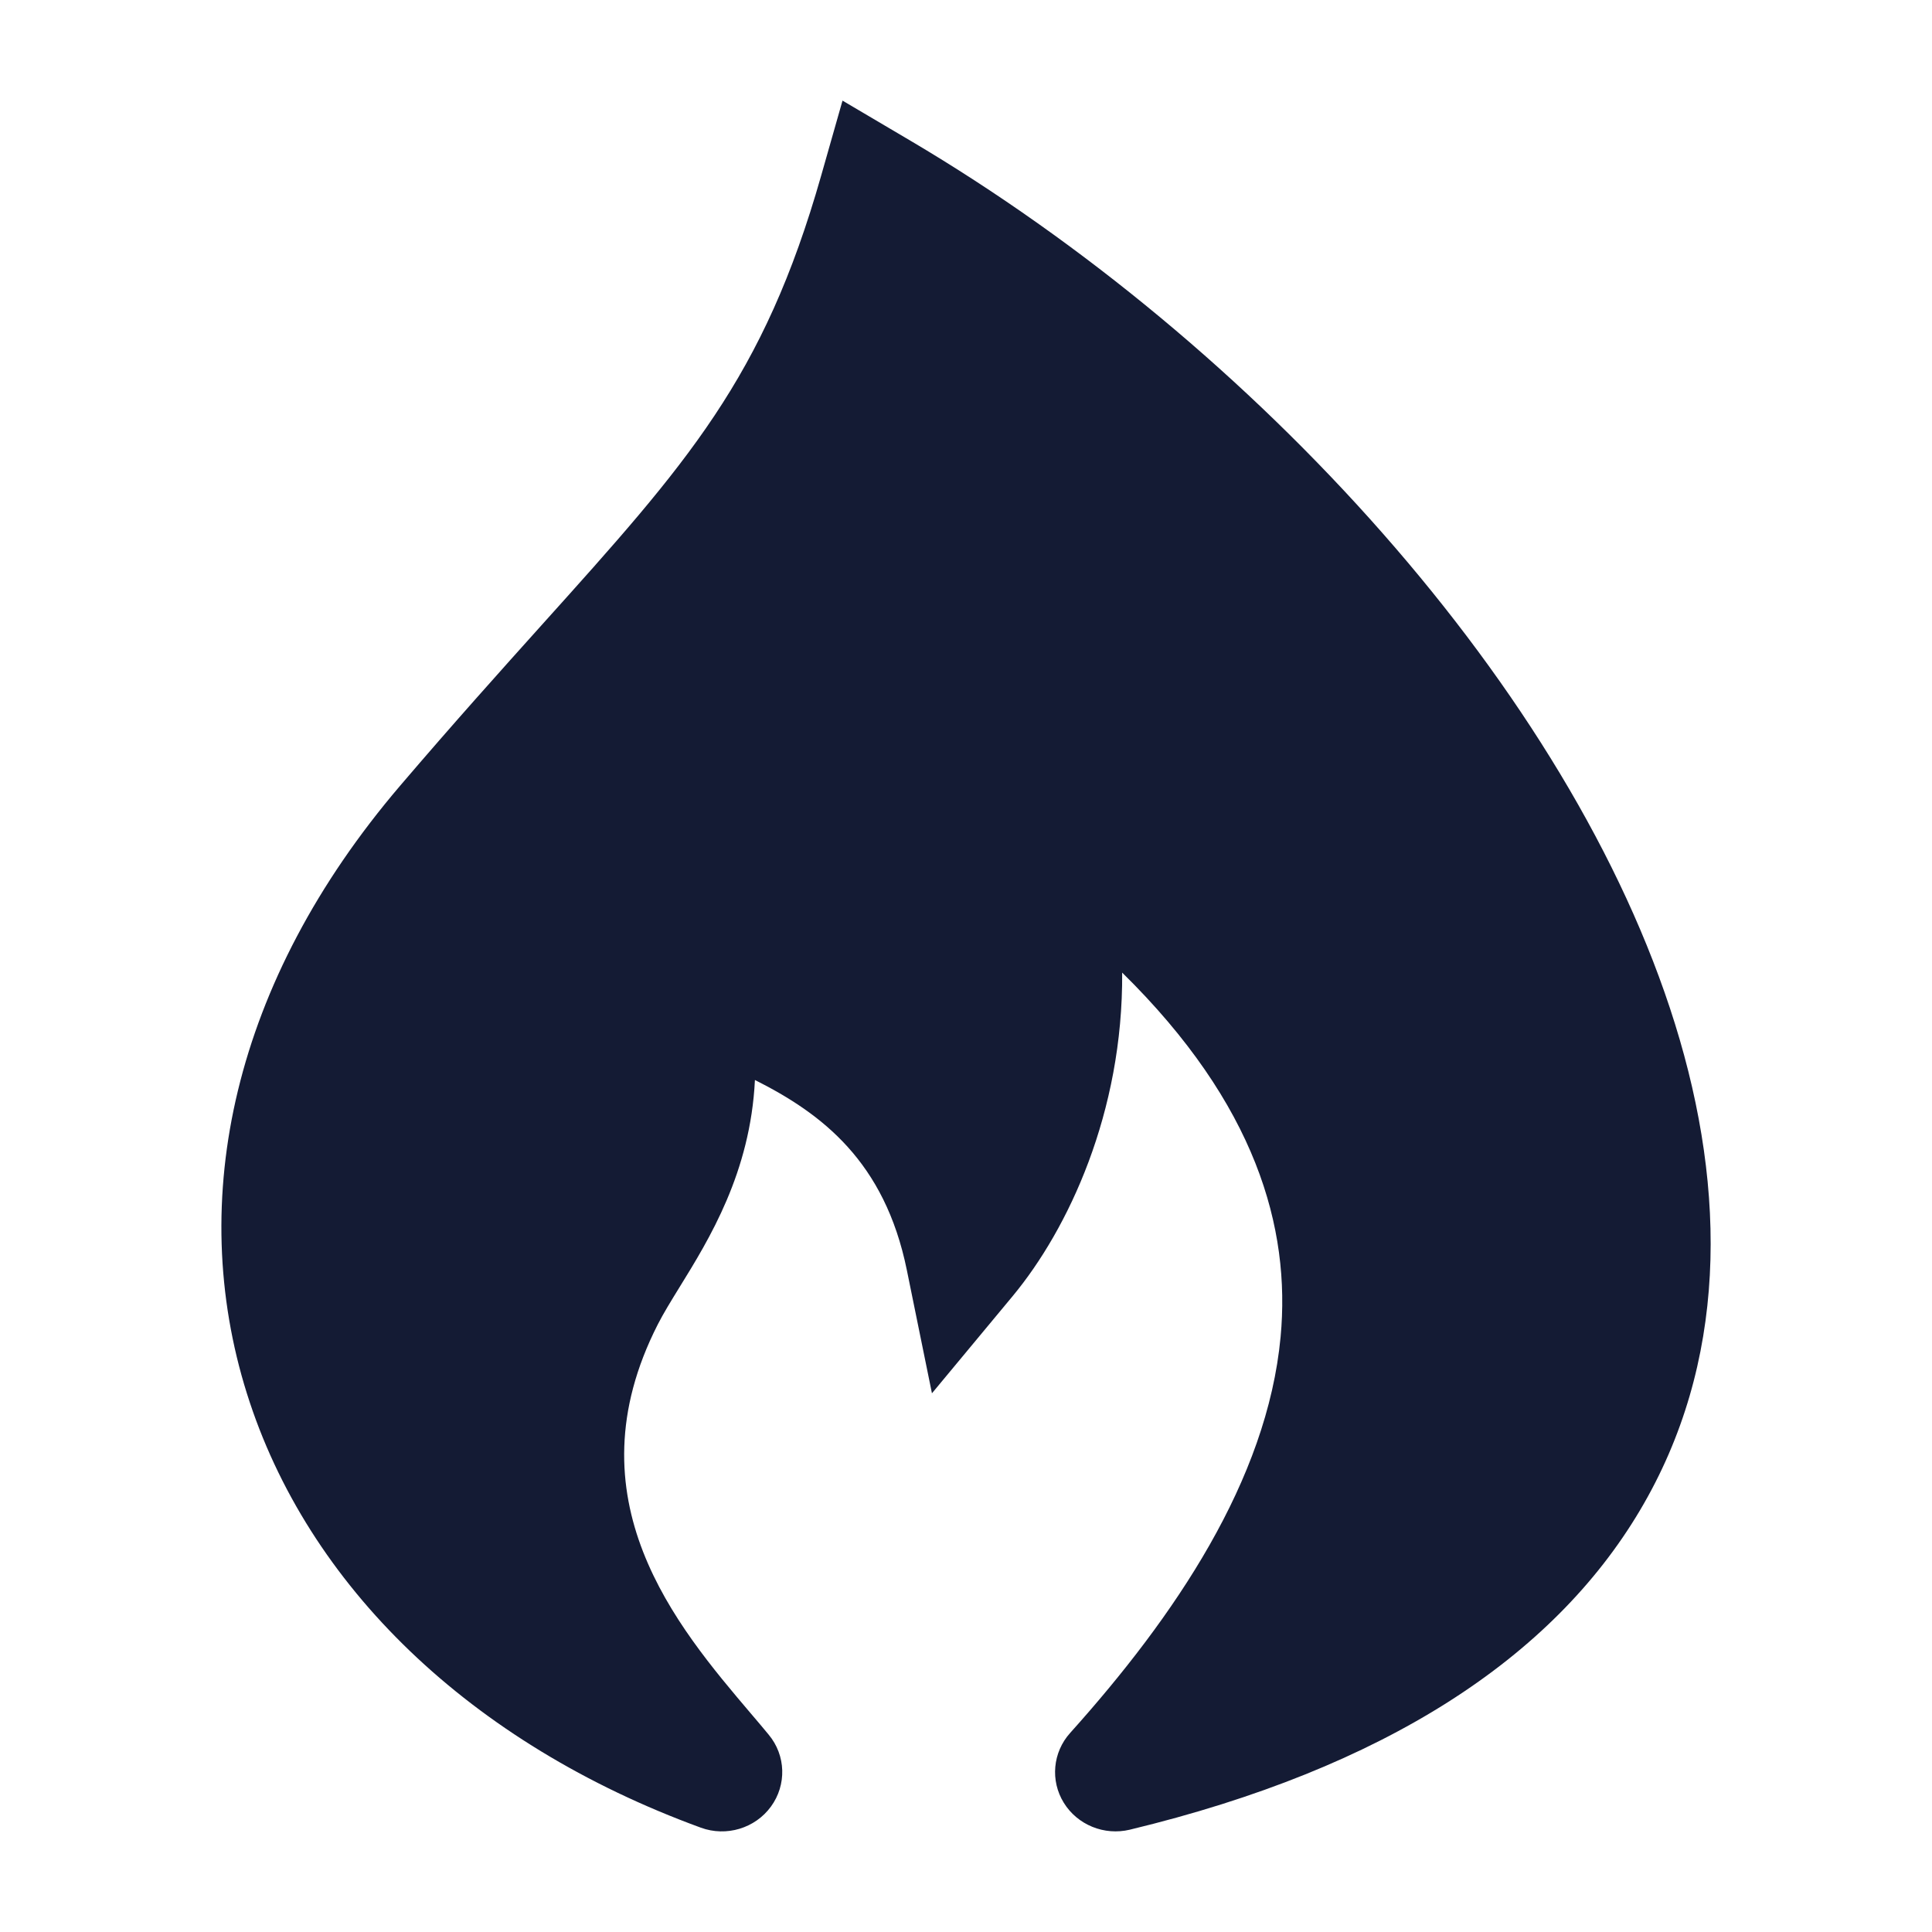 <svg width="24" height="24" viewBox="0 0 24 24" fill="none" xmlns="http://www.w3.org/2000/svg">
<path d="M10.466 1.25L11.31 1.748C15.576 4.268 19.516 8.57 20.807 12.718C21.458 14.809 21.456 16.938 20.371 18.764C19.287 20.59 17.211 21.963 14.035 22.729C13.717 22.805 13.385 22.67 13.215 22.395C13.045 22.12 13.077 21.768 13.294 21.527C14.593 20.08 15.741 18.389 15.908 16.608C16.035 15.252 15.602 13.716 13.94 12.082C13.952 13.821 13.269 15.269 12.582 16.098L11.577 17.308L11.265 15.777C10.99 14.428 10.21 13.834 9.378 13.416C9.322 14.565 8.811 15.392 8.439 15.994C8.334 16.164 8.241 16.316 8.171 16.453C7.065 18.624 8.404 20.199 9.331 21.29C9.407 21.379 9.48 21.465 9.549 21.549C9.763 21.806 9.774 22.172 9.577 22.442C9.38 22.712 9.023 22.82 8.706 22.704C5.842 21.658 3.817 19.7 3.067 17.31C2.312 14.905 2.891 12.197 4.971 9.76C5.638 8.979 6.221 8.33 6.734 7.759C8.54 5.751 9.484 4.702 10.201 2.181L10.466 1.25Z" fill="#141B34"/>
</svg>
